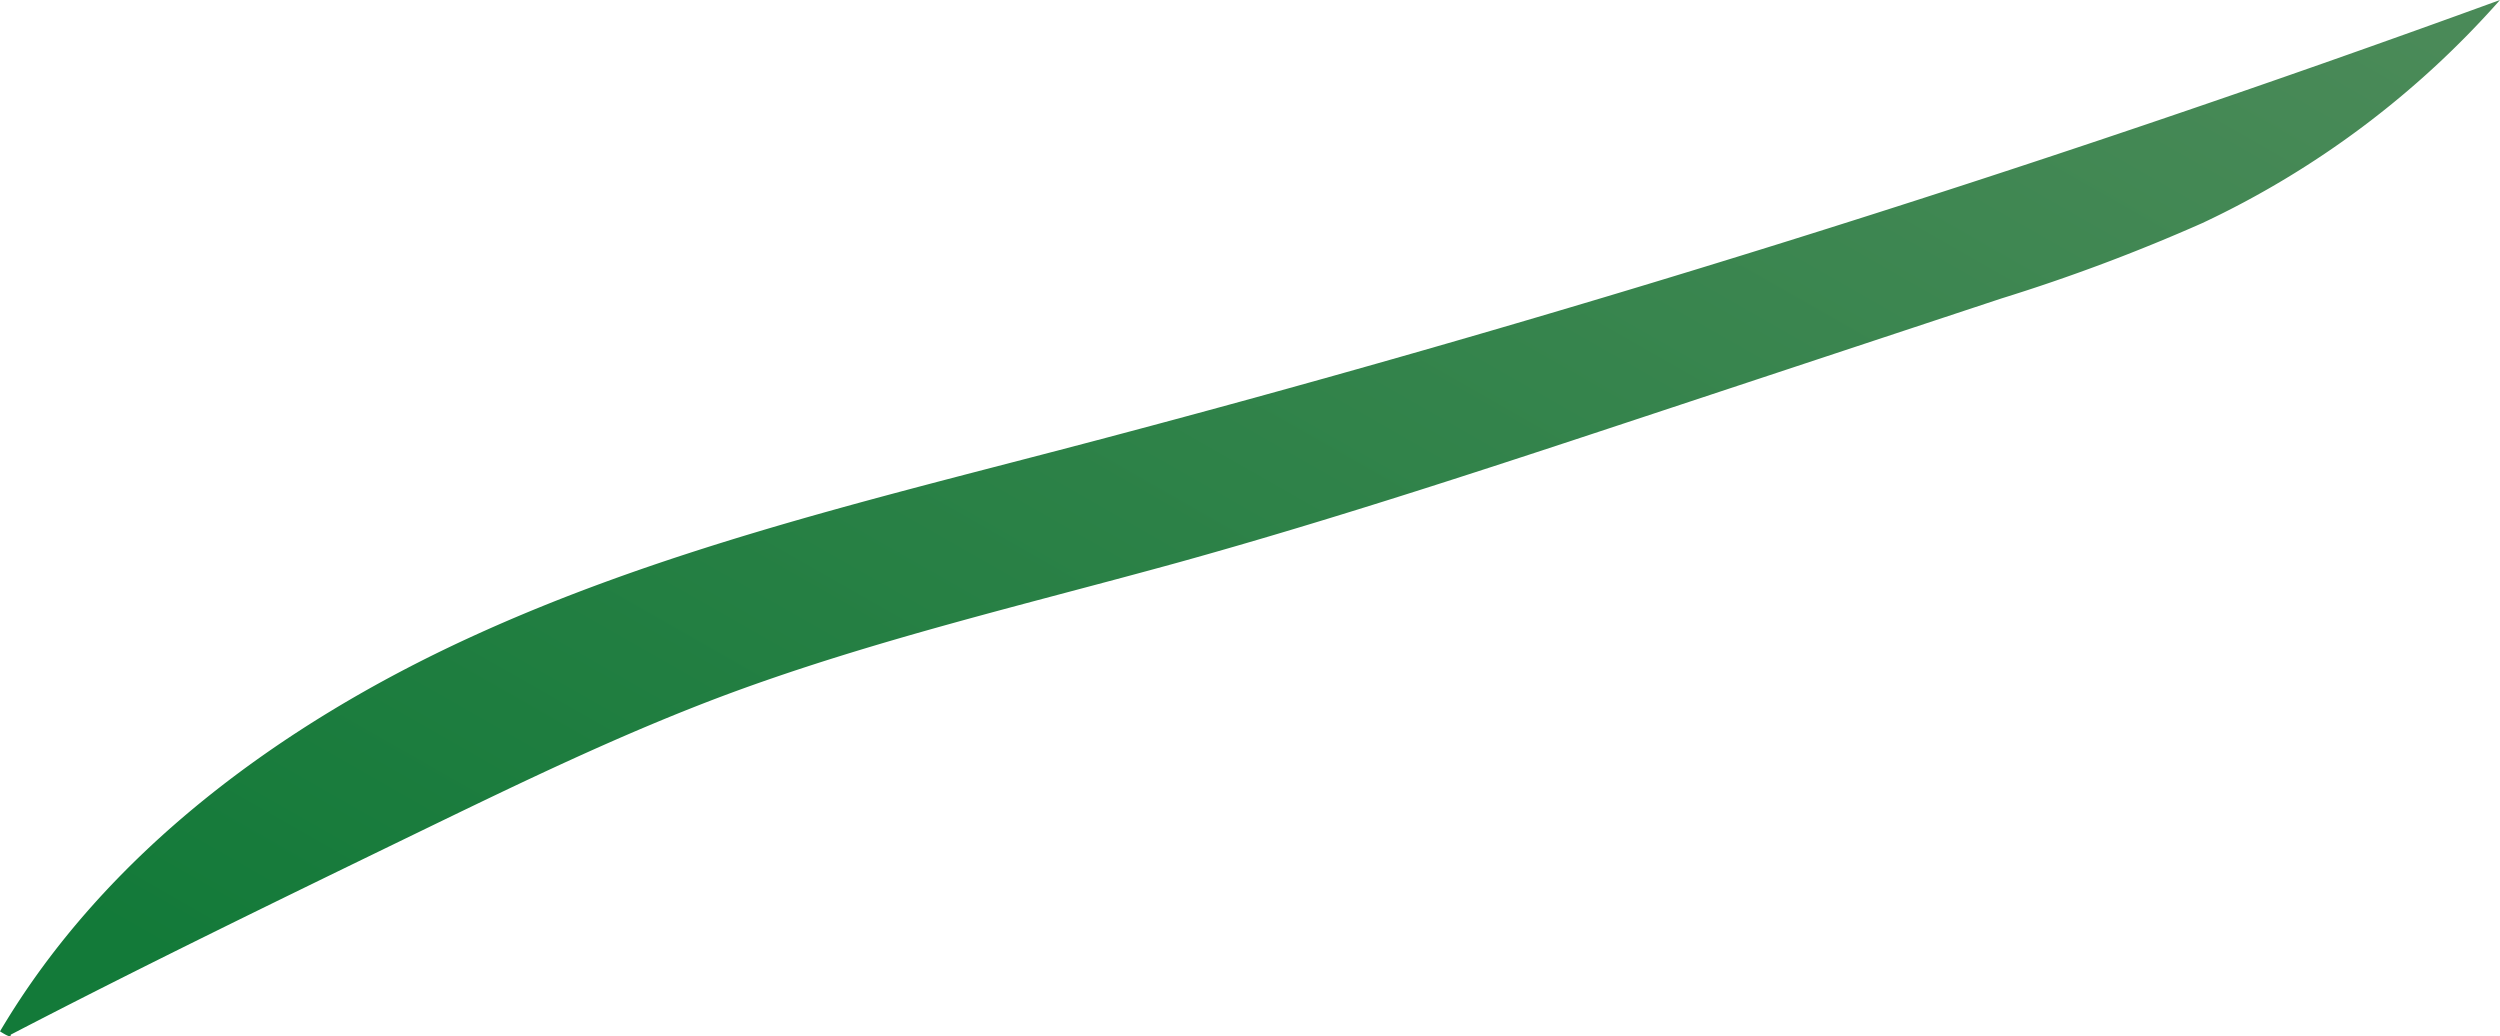 <svg xmlns="http://www.w3.org/2000/svg" xmlns:xlink="http://www.w3.org/1999/xlink" viewBox="0 0 281.52 116.69"><defs><style>.cls-1{fill:url(#New_swatch_4);}</style><linearGradient id="New_swatch_4" x1="89.11" y1="148.55" x2="196.81" y2="-40.1" gradientUnits="userSpaceOnUse"><stop offset="0" stop-color="#137a39"/><stop offset="1" stop-color="#4a8a58"/></linearGradient></defs><g id="Layer_2" data-name="Layer 2"><g id="Grass"><path class="cls-1" d="M0,116.14C11.87,96.06,31.59,81.61,52.77,71.85s44-15.28,66.58-21.18Q201.57,29.16,281.52,0A103.23,103.23,0,0,1,248,25.12a207.89,207.89,0,0,1-22.63,8.49l-39.26,13c-17.7,5.86-35.4,11.72-53.36,16.71C115.79,68,98.63,72,82.18,78.08,70,82.6,58.35,88.27,46.7,93.92c-15.24,7.4-30.47,14.79-45.49,22.59C1.21,116.71,1.21,116.91,0,116.14Z"/></g></g></svg>